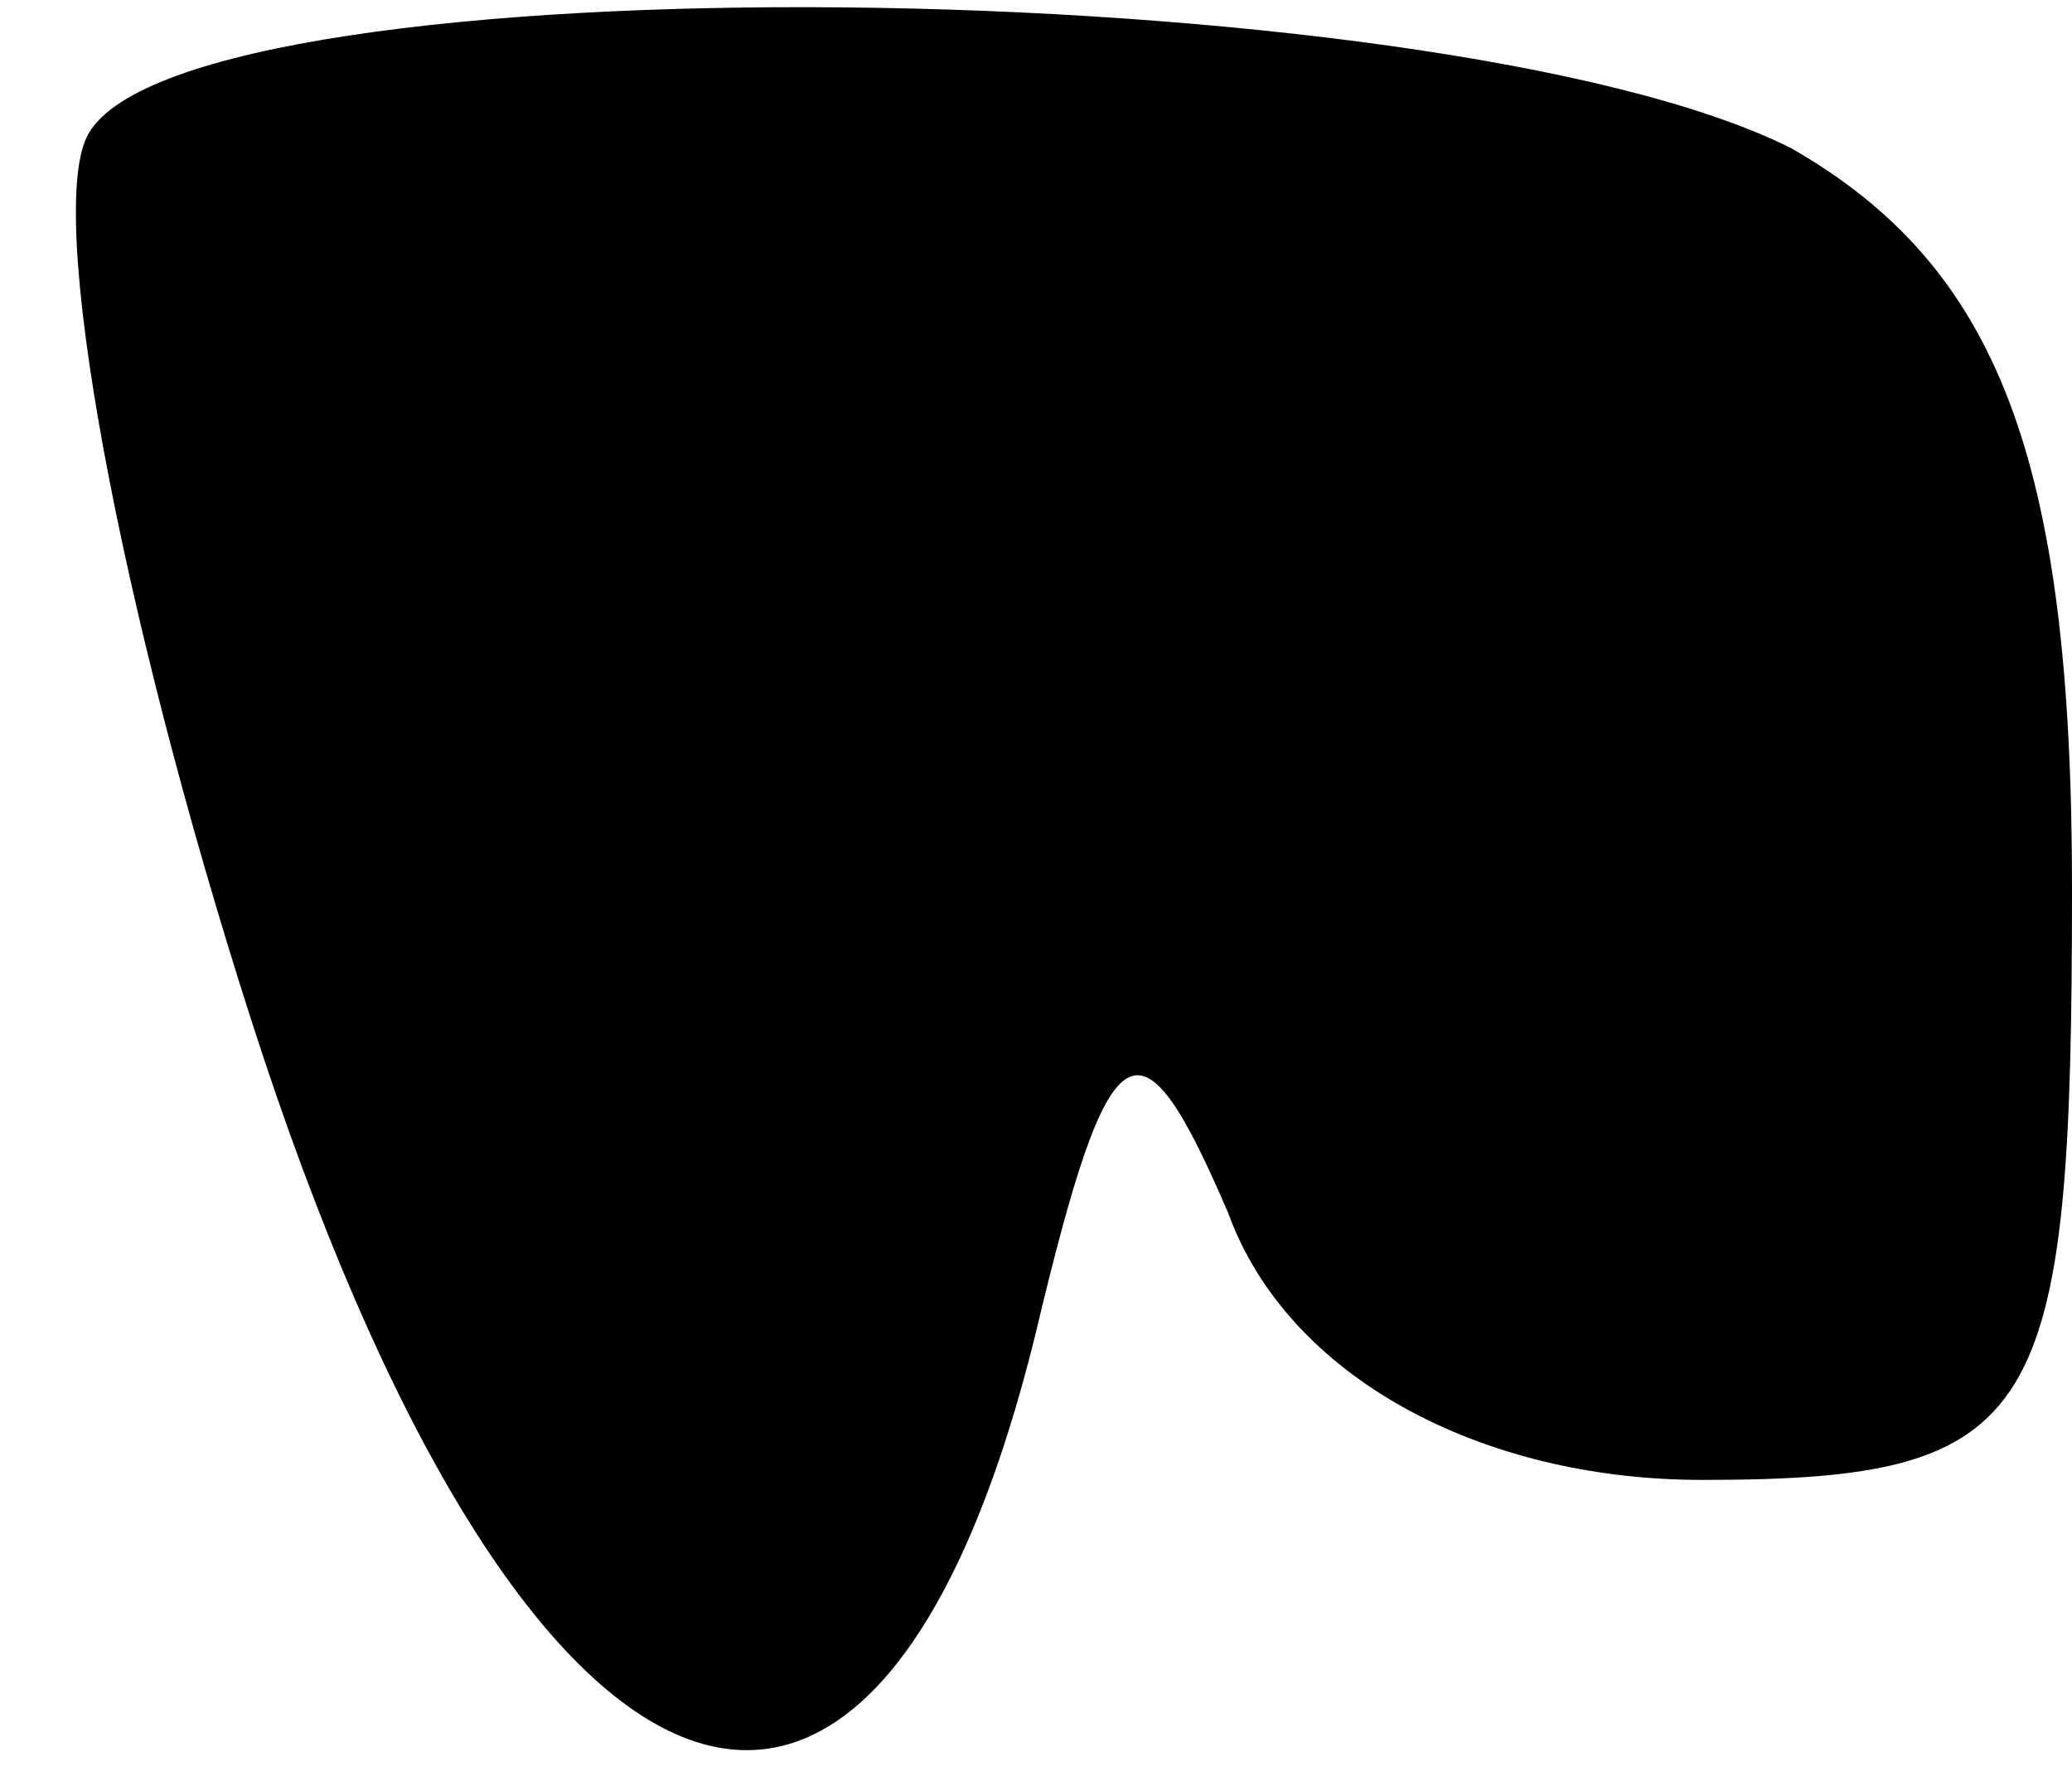 <?xml version="1.0" standalone="no"?>
<!DOCTYPE svg PUBLIC "-//W3C//DTD SVG 20010904//EN"
 "http://www.w3.org/TR/2001/REC-SVG-20010904/DTD/svg10.dtd">
<svg version="1.0" xmlns="http://www.w3.org/2000/svg"
 width="14pt" height="12pt" viewBox="0 0 14 12"
 preserveAspectRatio="xMidYMid meet">
<g transform="translate(0,12) scale(0.1,-0.1)"
fill="#000000" stroke="none">
<path fill="#000000" stroke="none" d="M6 111 c-3 -5 2 -32 11 -60 18 -56 42
-66 53 -21 5 21 7 22 13 8 4 -11 17 -18 32 -18 23 0 25 4 25 40 0 29 -5 42
-19 50 -24 12 -108 13 -115 1z"/>
</g>
</svg>
